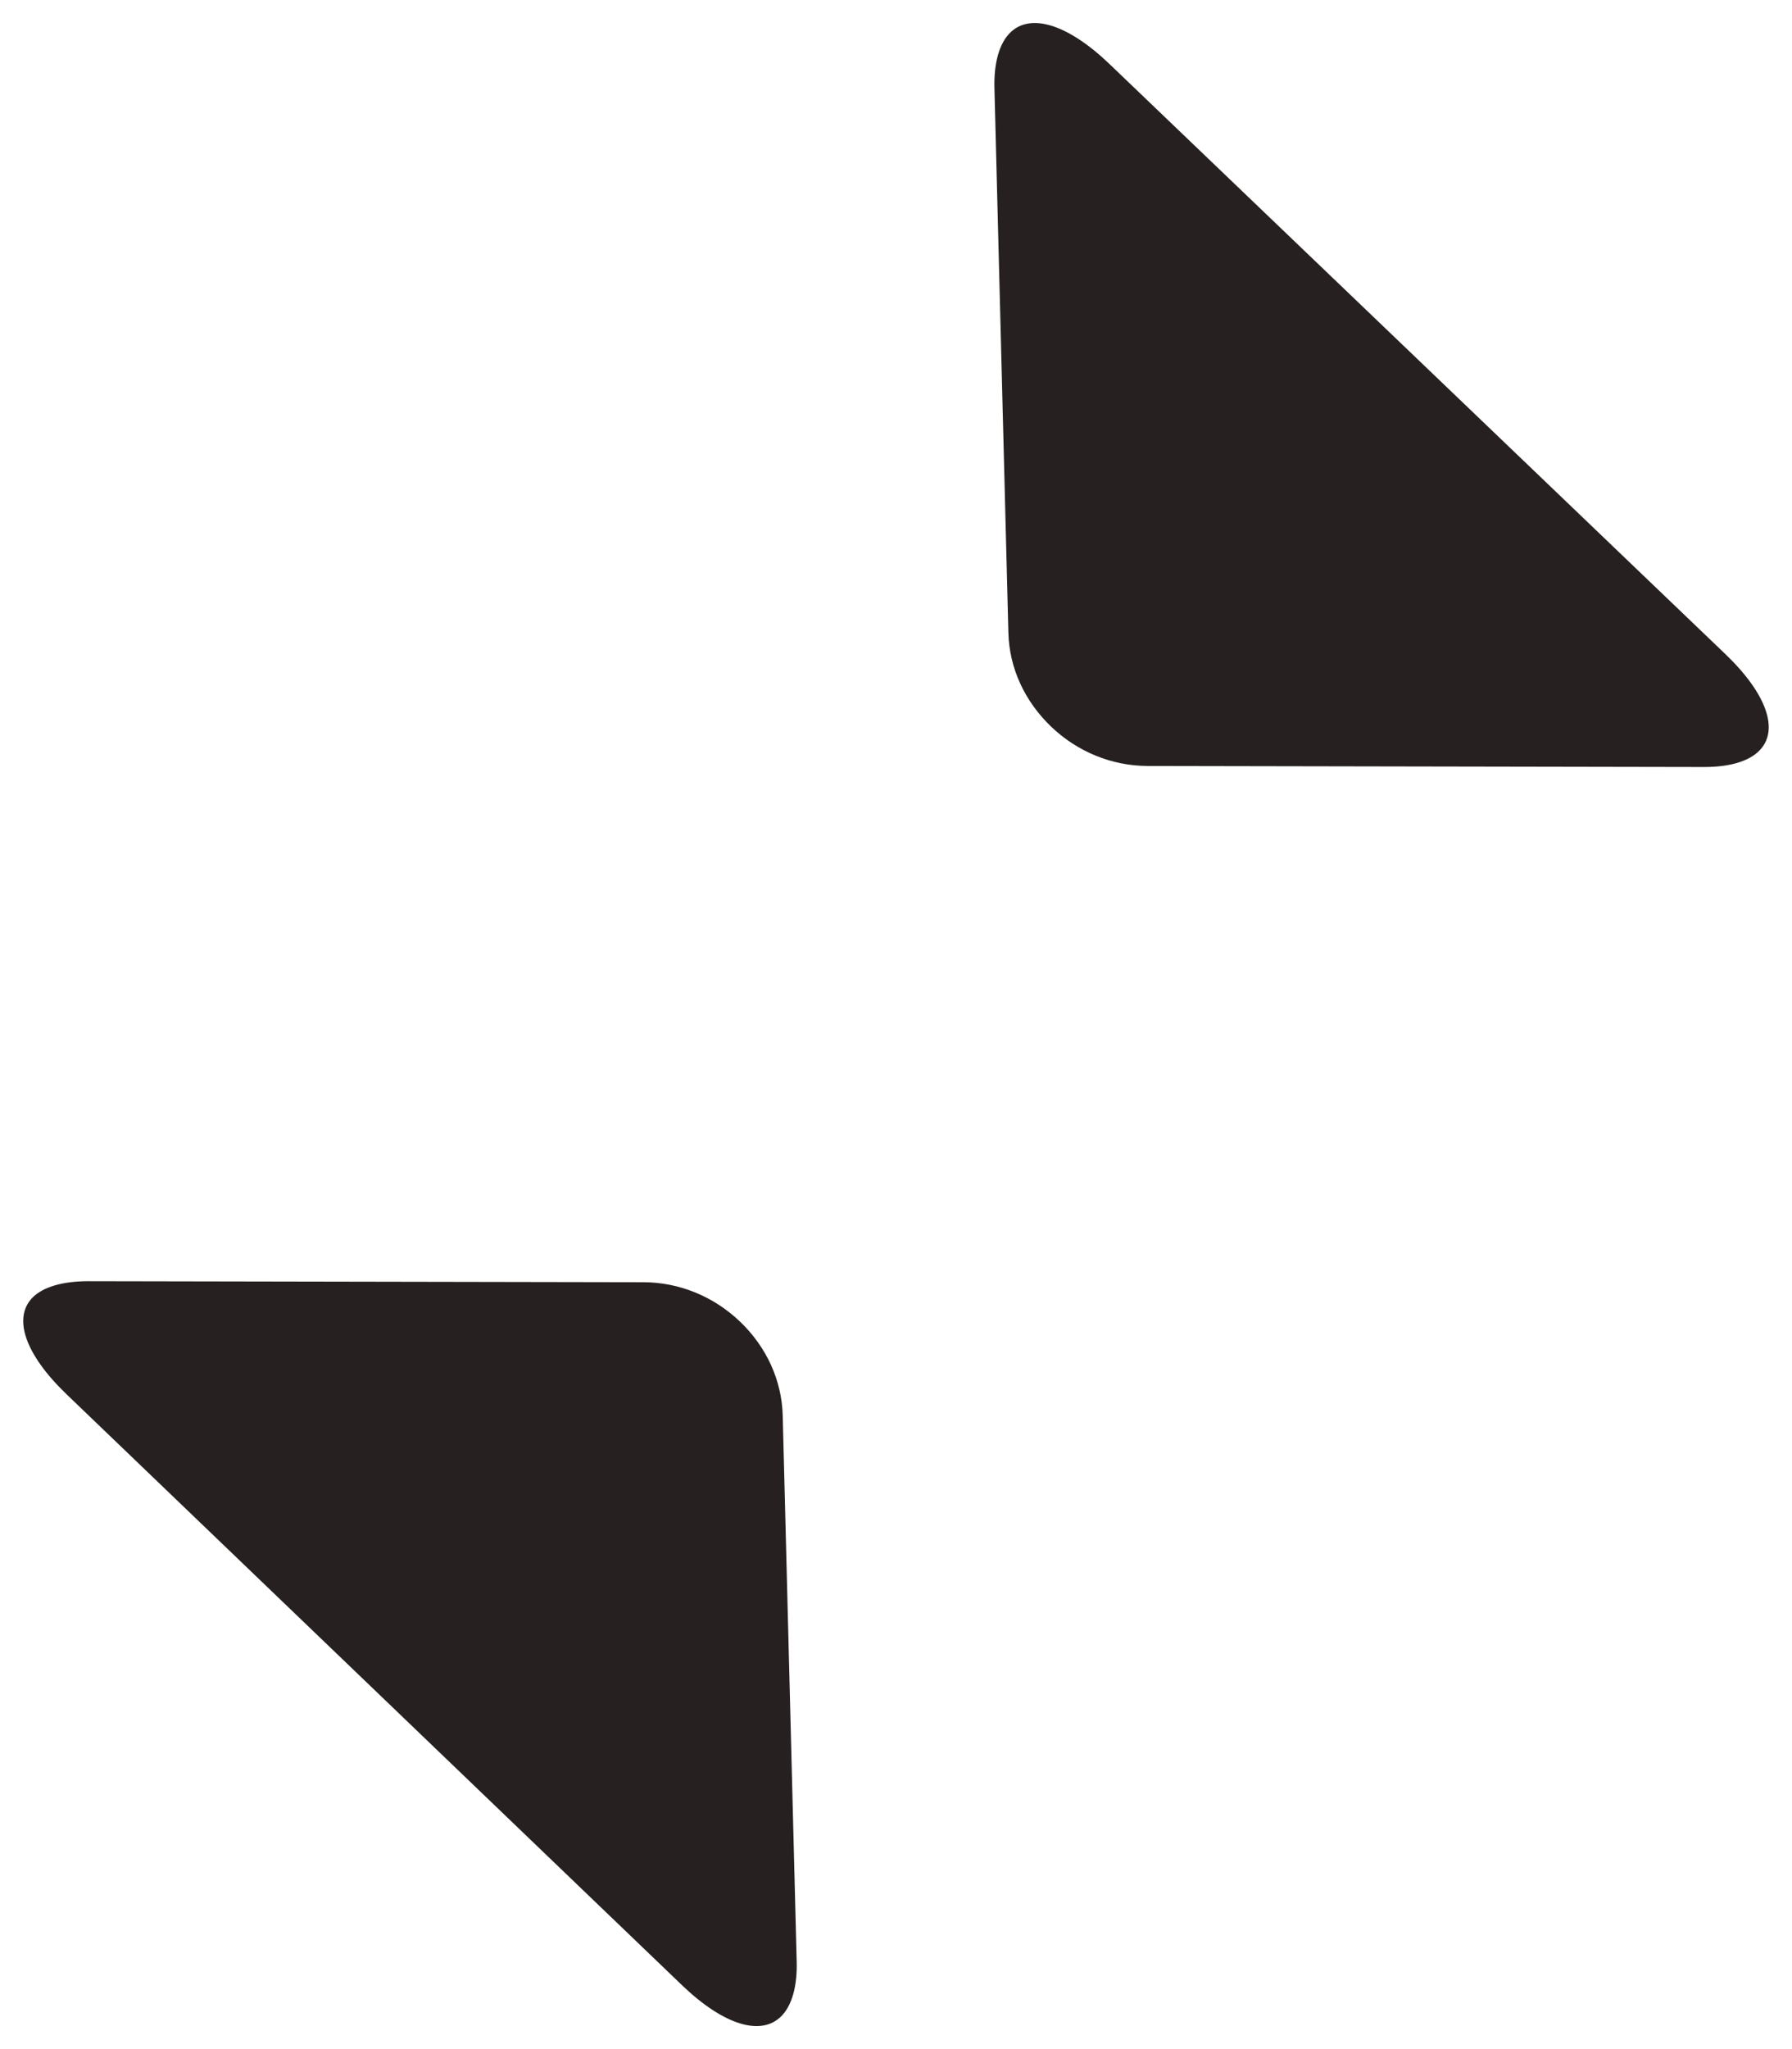 <svg width="14" height="16" viewBox="0 0 14 16" fill="none" xmlns="http://www.w3.org/2000/svg">
<path d="M6.115 11.054L6.224 15.313C6.23 15.51 6.186 15.661 6.104 15.743C5.946 15.902 5.653 15.813 5.327 15.5L0.52 10.887C0.195 10.575 0.098 10.29 0.255 10.131C0.337 10.049 0.489 10.004 0.69 10.004L5.029 10.012C5.308 10.013 5.576 10.123 5.783 10.321C5.99 10.52 6.108 10.78 6.115 11.054Z" fill="#272020"/>
<path d="M7.878 4.941L7.769 0.686C7.764 0.49 7.808 0.339 7.89 0.257C8.048 0.098 8.341 0.187 8.668 0.5L13.479 5.107C13.805 5.419 13.902 5.704 13.744 5.862C13.662 5.945 13.511 5.99 13.31 5.989L8.966 5.981C8.686 5.98 8.418 5.871 8.211 5.673C8.004 5.474 7.885 5.215 7.878 4.941Z" fill="#272020"/>
</svg>
